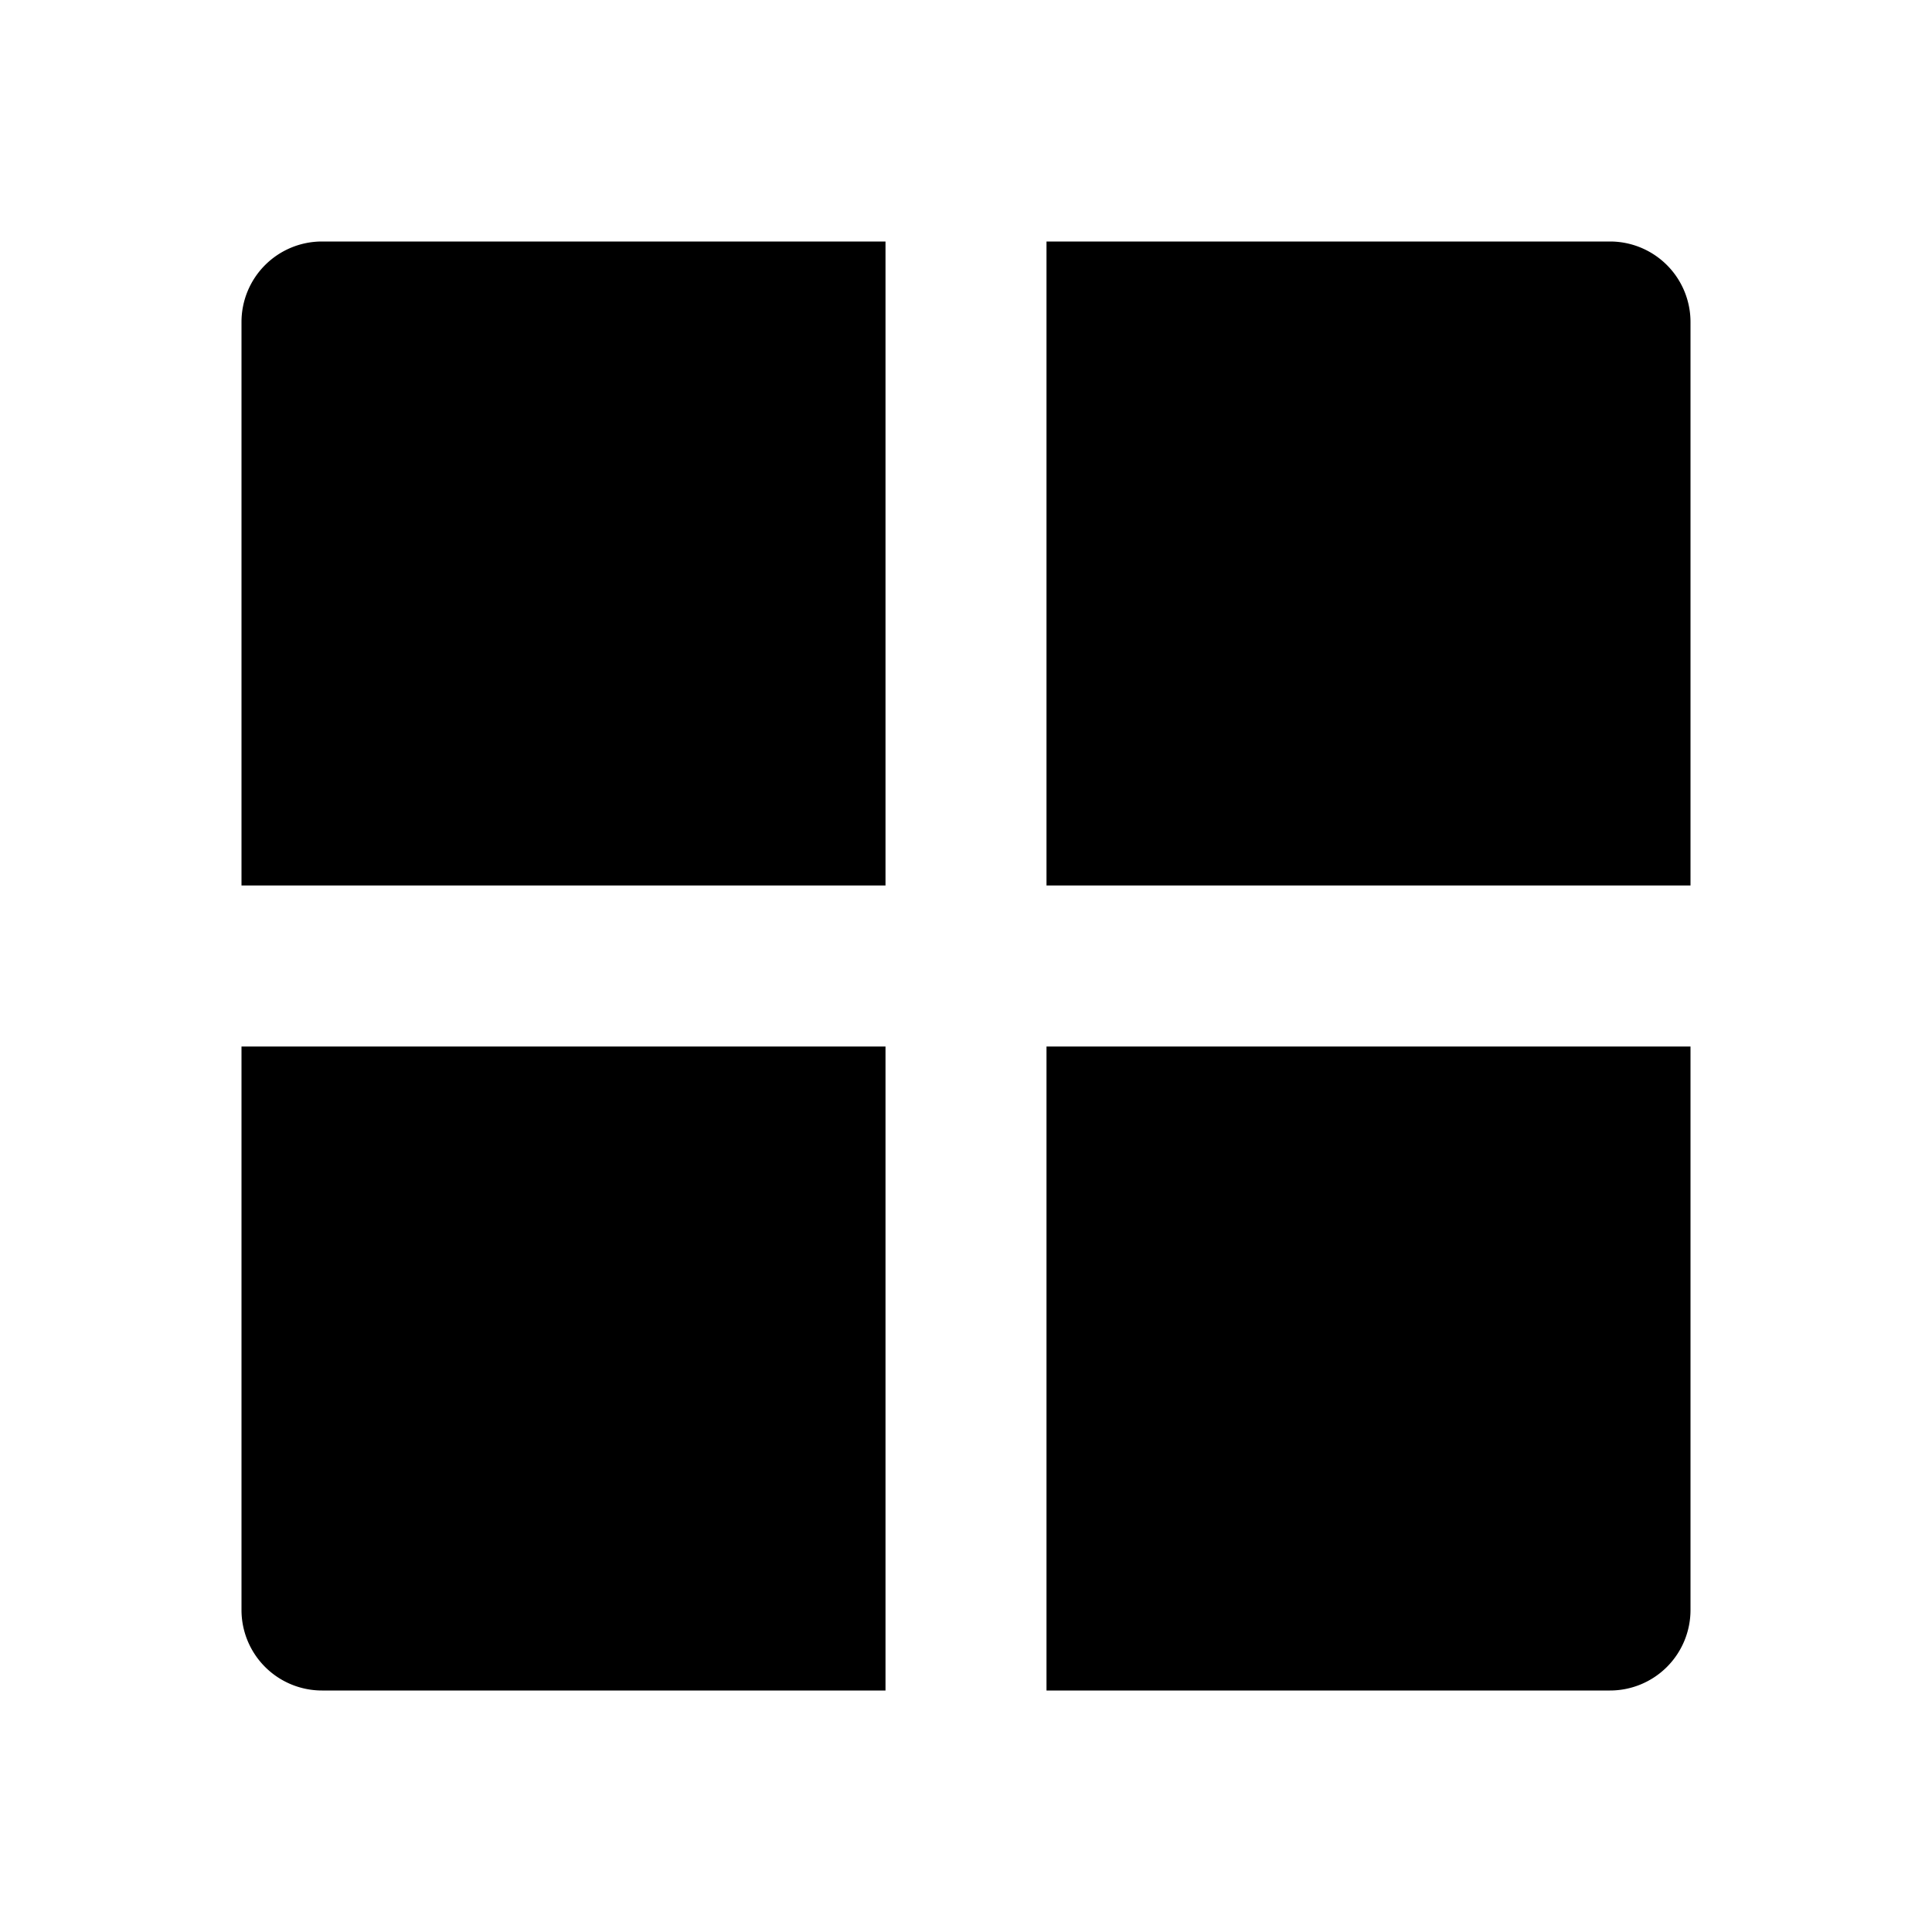 <?xml version="1.0" encoding="utf-8"?><!-- Uploaded to: SVG Repo, www.svgrepo.com, Generator: SVG Repo Mixer Tools -->
<svg fill="#000000" width="800px" height="800px" viewBox="0 0 24 24" xmlns="http://www.w3.org/2000/svg"><path d="M11,11H3V4A1,1,0,0,1,4,3h7ZM21,4a1,1,0,0,0-1-1H13v8h8ZM4,21h7V13H3v7A1,1,0,0,0,4,21Zm17-1V13H13v8h7A1,1,0,0,0,21,20Z"/></svg>